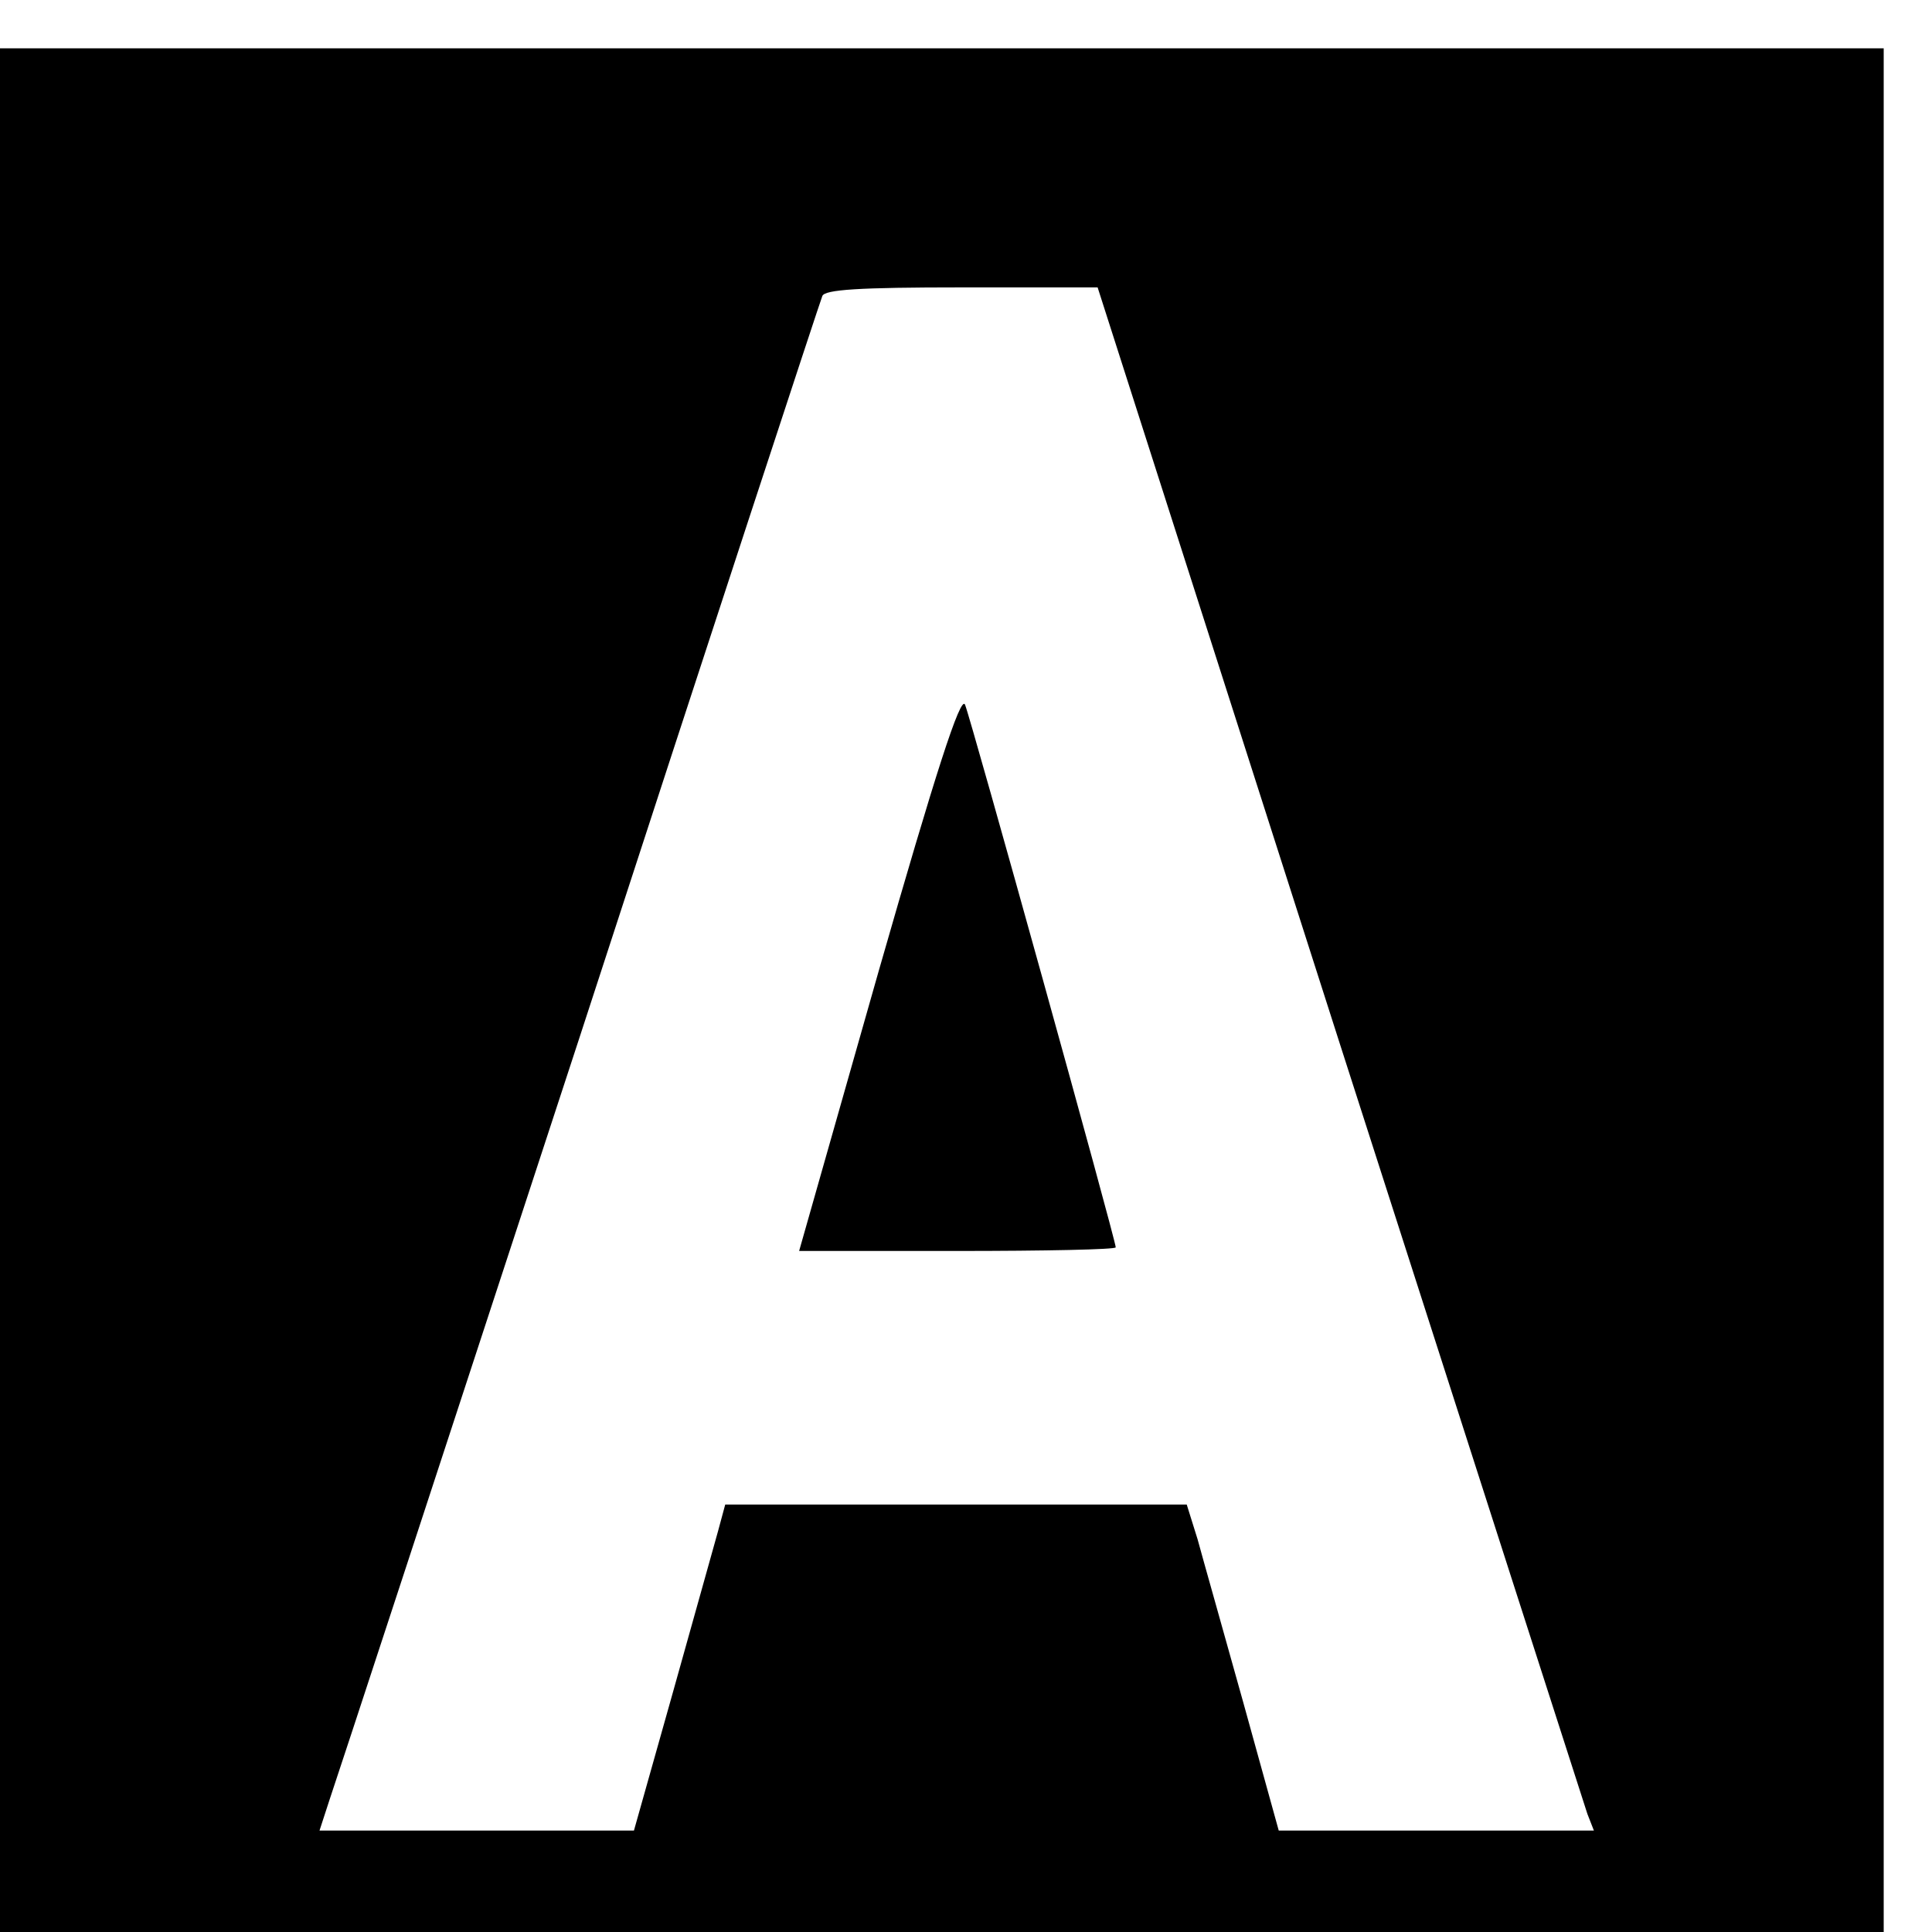 <?xml version="1.0" standalone="no"?>
<!DOCTYPE svg PUBLIC "-//W3C//DTD SVG 20010904//EN"
 "http://www.w3.org/TR/2001/REC-SVG-20010904/DTD/svg10.dtd">
<svg version="1.0" xmlns="http://www.w3.org/2000/svg"
 width="16pt" height="16pt" viewBox="0 0 16 16"
 preserveAspectRatio="xMidYMid meet">
<g transform="translate(0,16) scale(0.006,-0.006)"
fill="#000000" stroke="none">
<path d="M0 1300 l0 -1300 1300 0 1300 0 0 1300 0 1300 -1300 0 -1300 0 0
-1300z m1849 -73 c184 -573 338 -1052 342 -1064 l9 -23 -218 0 -217 0 -49 177
c-27 97 -56 199 -63 225 l-15 48 -318 0 -319 0 -10 -37 c-6 -21 -34 -122 -63
-225 l-53 -188 -217 0 -217 0 14 43 c8 23 163 496 345 1052 181 556 332 1016
335 1023 3 9 51 12 192 12 l188 0 334 -1043z"/>
<path d="M1213 1327 l-110 -387 218 0 c121 0 219 2 219 5 0 10 -200 730 -208
749 -6 14 -41 -95 -119 -367z"/>
</g>
</svg>
